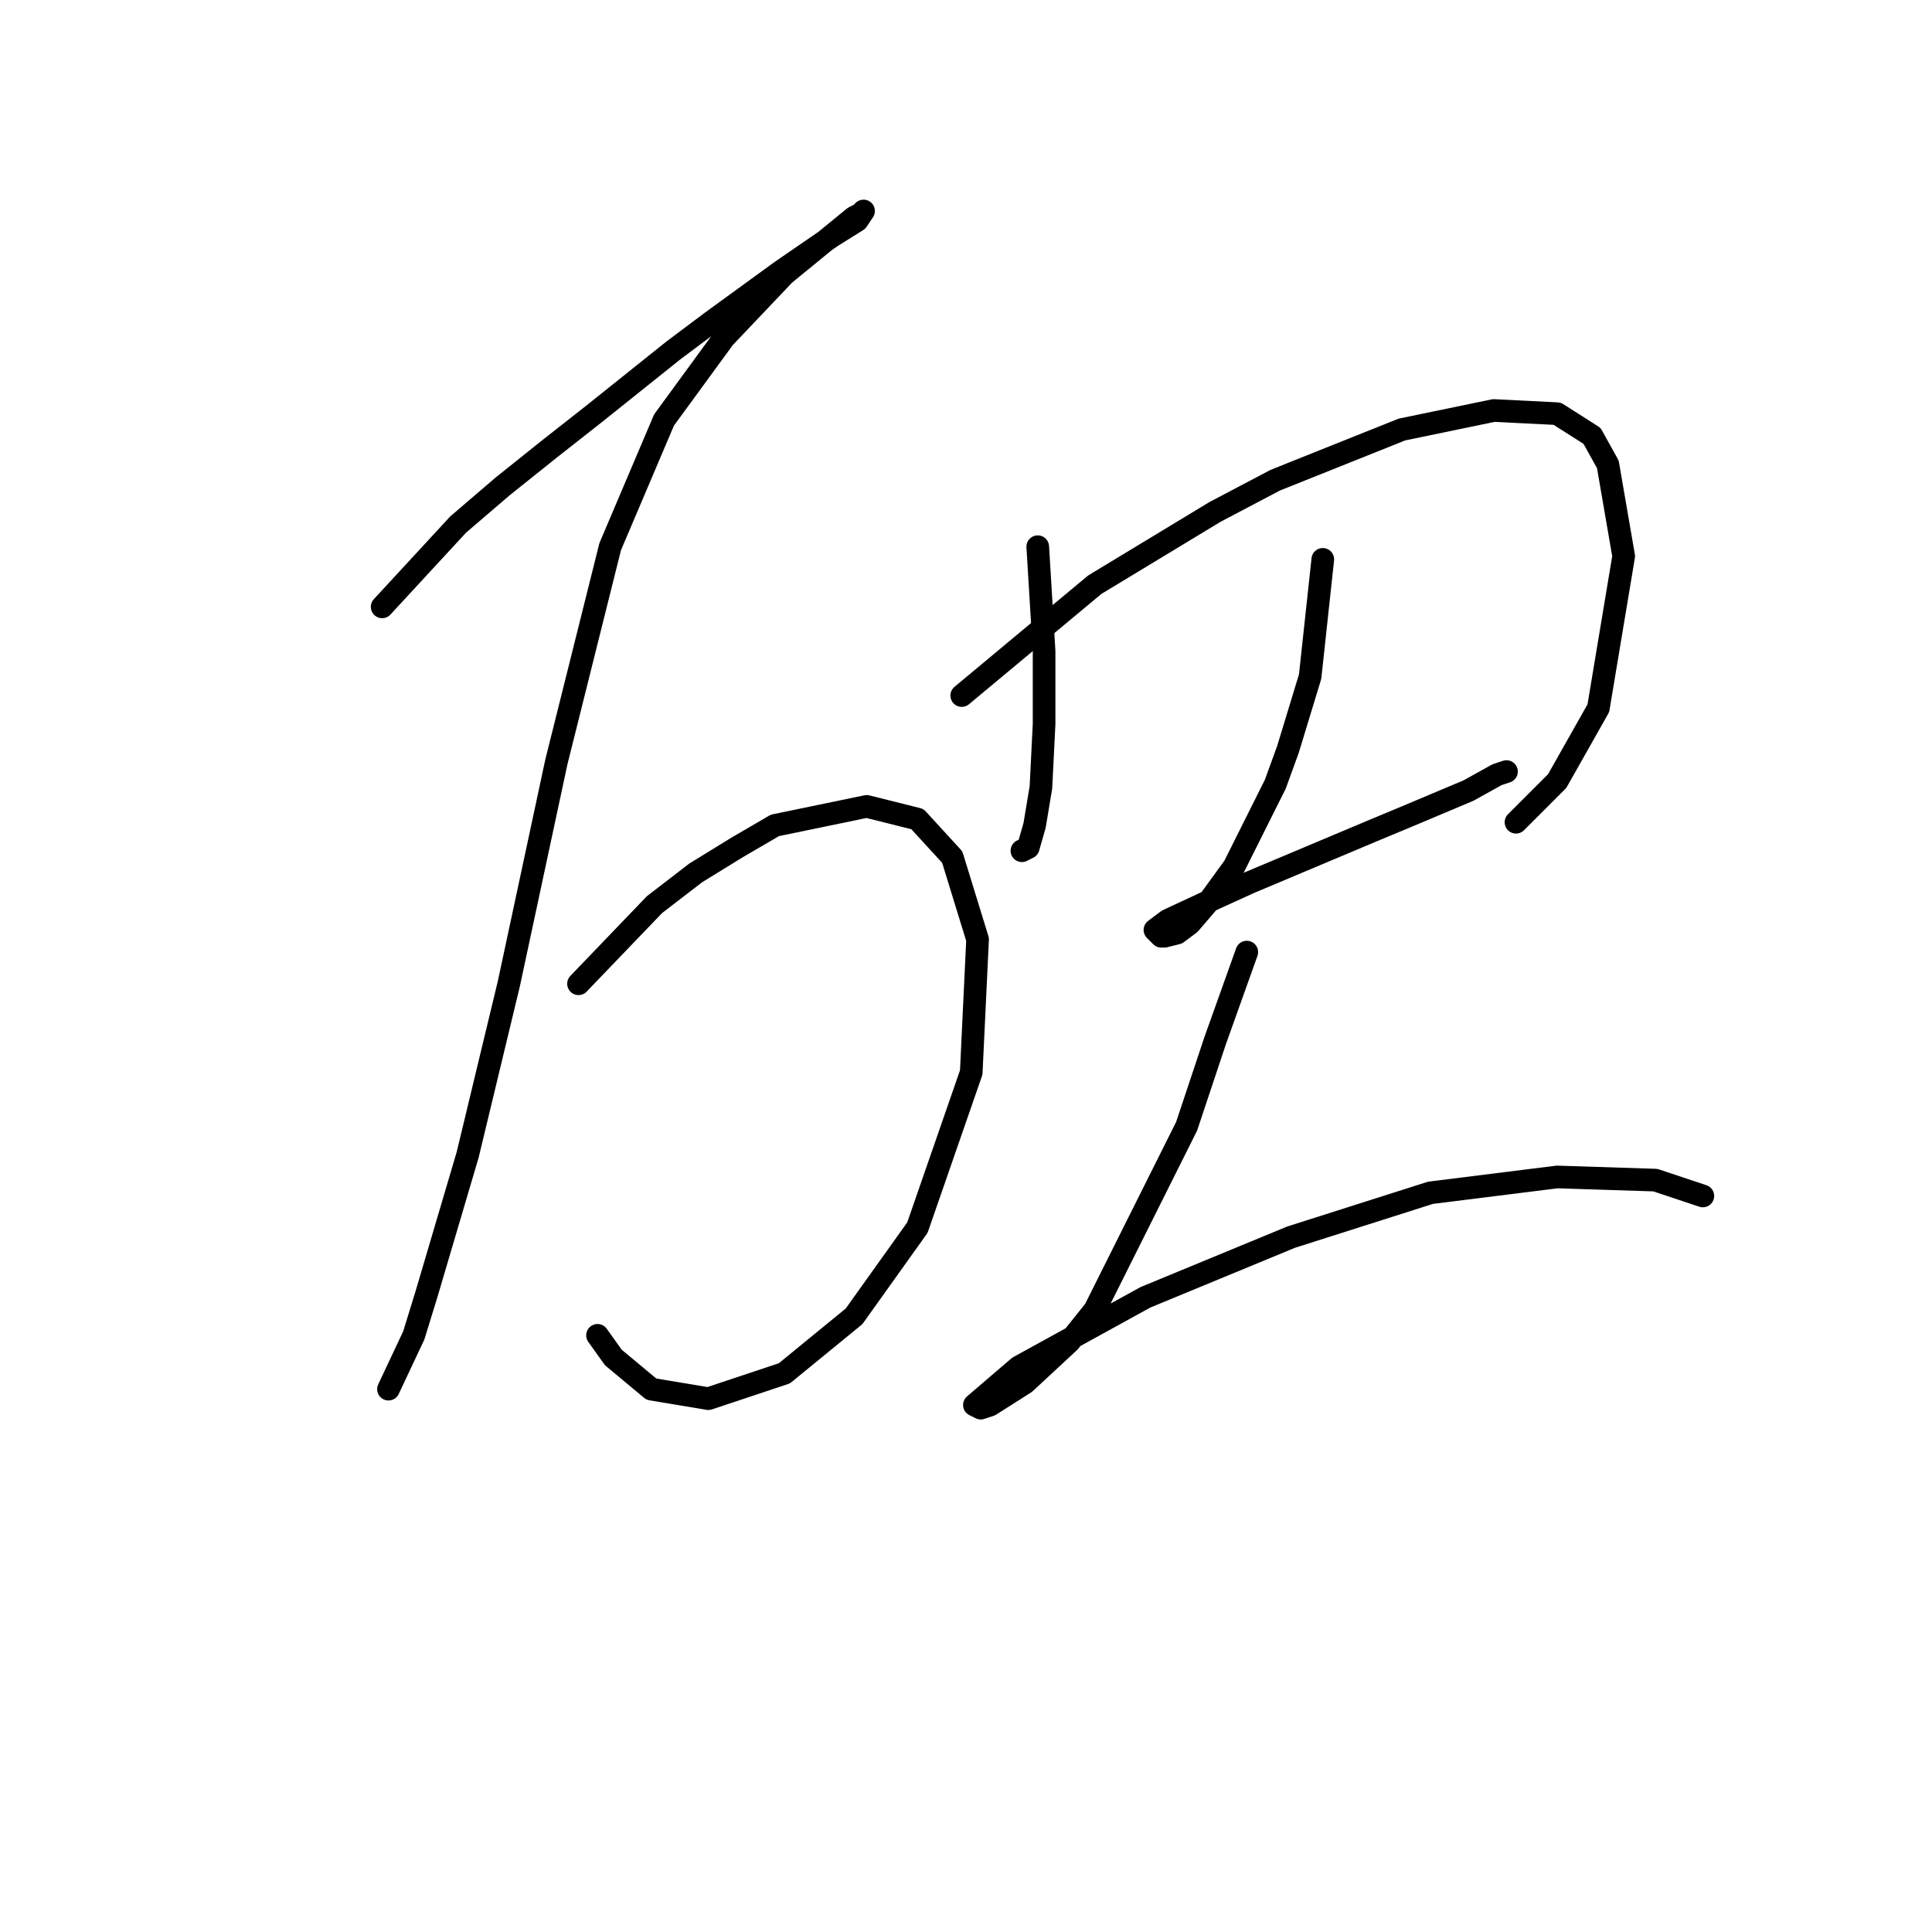 <?xml version="1.0" standalone="no"?>
    <svg width="256" height="256" xmlns="http://www.w3.org/2000/svg" version="1.1">
    <polyline stroke="black" stroke-width="3" stroke-linecap="round" fill="transparent" stroke-linejoin="round" points="50.636 80.413 60.708 69.502 66.584 64.466 72.879 59.43 78.754 54.814 89.246 46.42 94.282 42.643 103.514 35.929 110.229 31.312 113.586 29.214 114.426 27.955 114.006 28.375 113.167 28.794 103.934 36.348 95.96 44.742 87.987 55.653 80.852 72.44 73.718 100.977 67.423 130.354 61.967 153.016 56.512 171.481 54.833 176.937 51.476 184.071 51.476 184.071 " />
        <polyline stroke="black" stroke-width="3" stroke-linecap="round" fill="transparent" stroke-linejoin="round" points="76.656 130.354 86.728 119.862 92.183 115.665 97.639 112.308 102.675 109.37 114.845 106.852 121.56 108.531 126.176 113.567 129.534 124.478 128.694 142.104 121.56 162.668 113.167 174.419 103.934 181.973 93.862 185.33 86.308 184.071 81.272 179.874 79.174 176.937 79.174 176.937 " />
        <polyline stroke="black" stroke-width="3" stroke-linecap="round" fill="transparent" stroke-linejoin="round" points="137.507 72.44 138.347 86.289 138.347 95.941 137.927 104.334 137.088 109.37 136.248 112.308 135.409 112.728 135.409 112.728 " />
        <polyline stroke="black" stroke-width="3" stroke-linecap="round" fill="transparent" stroke-linejoin="round" points="127.435 92.164 145.061 77.476 161.009 67.823 168.982 63.627 185.769 56.912 197.939 54.394 206.333 54.814 210.949 57.751 213.047 61.528 215.146 73.699 211.788 93.843 206.333 103.495 200.877 108.951 200.877 108.951 " />
        <polyline stroke="black" stroke-width="3" stroke-linecap="round" fill="transparent" stroke-linejoin="round" points="175.277 74.118 173.599 89.646 170.661 99.298 168.982 103.915 163.527 114.826 160.169 119.442 157.651 122.38 155.973 123.639 154.294 124.059 153.874 124.059 153.035 123.219 154.714 121.96 161.009 119.023 165.625 116.924 181.572 110.21 186.608 108.111 194.582 104.754 198.359 102.656 199.618 102.236 199.618 102.236 " />
        <polyline stroke="black" stroke-width="3" stroke-linecap="round" fill="transparent" stroke-linejoin="round" points="165.205 126.157 161.009 137.908 157.232 149.239 145.061 173.579 141.704 177.776 135.829 183.232 131.212 186.169 129.953 186.589 129.114 186.169 134.989 181.133 151.776 171.901 171.081 163.927 189.546 158.052 206.333 155.953 219.342 156.373 225.637 158.471 225.637 158.471 " />
        </svg>